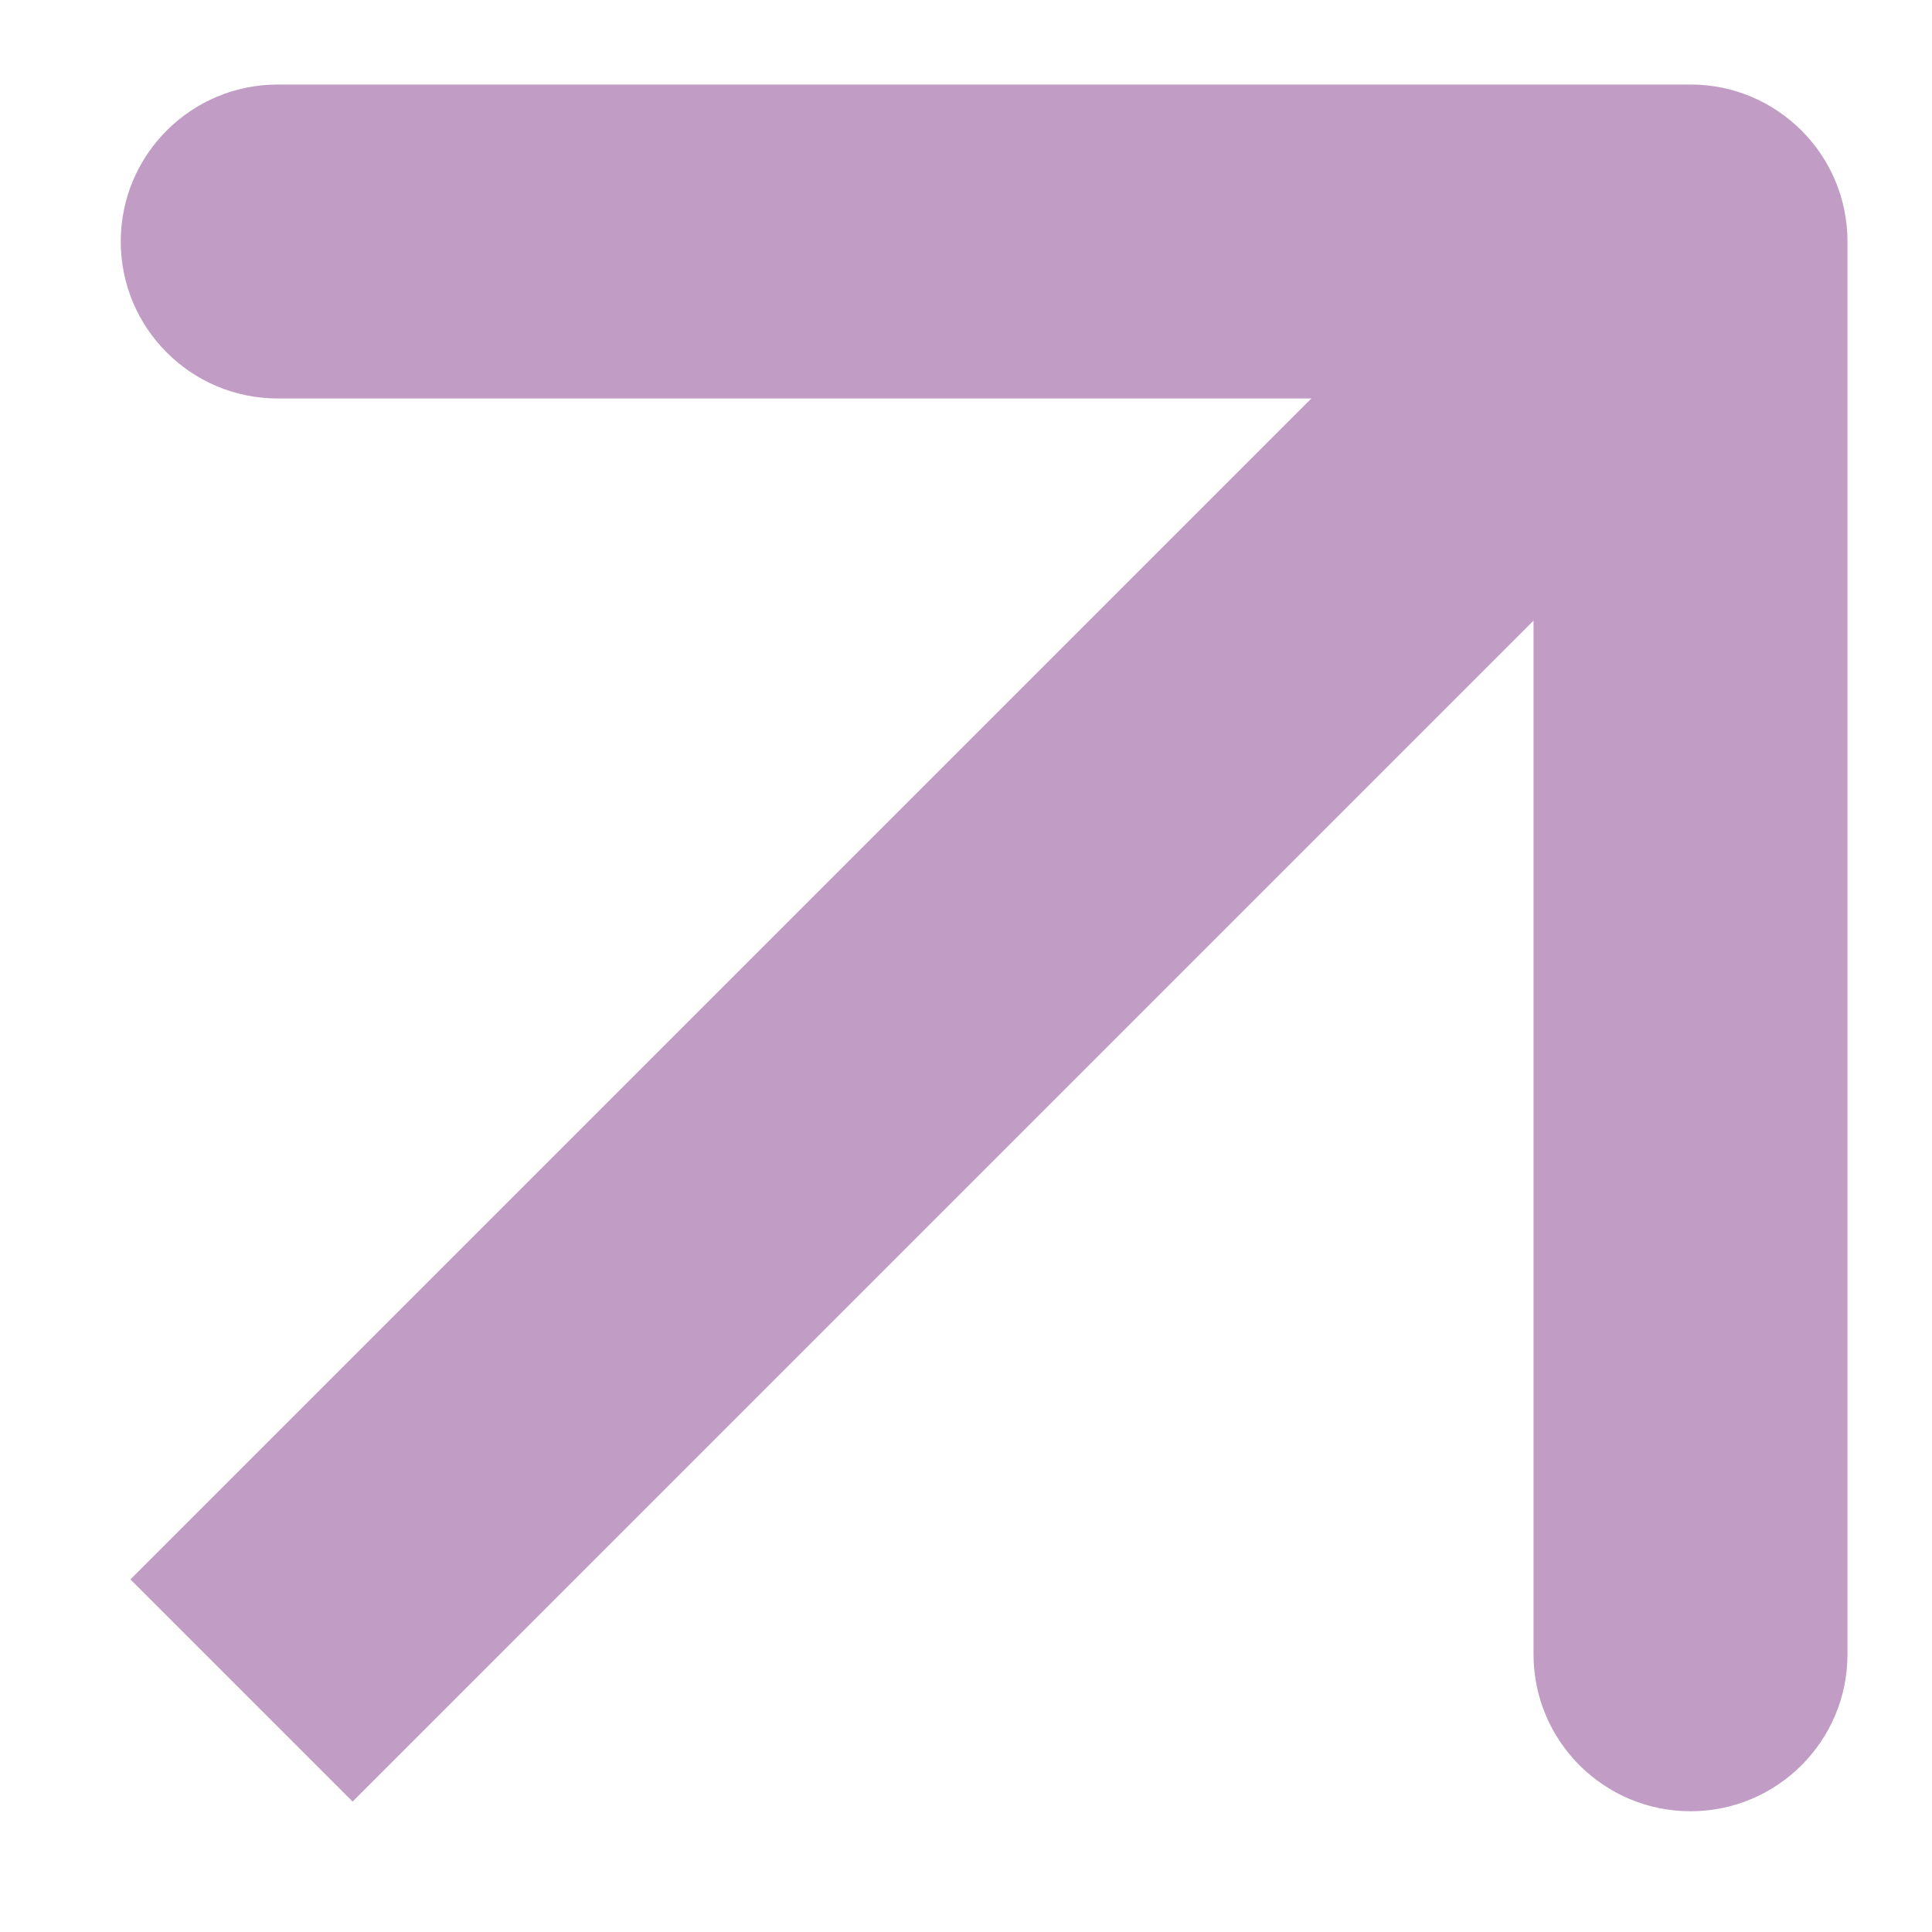 <svg width="8" height="8" viewBox="0 0 8 8" fill="none" xmlns="http://www.w3.org/2000/svg">
<path d="M7.65 1C7.65 0.641 7.359 0.35 7 0.35L1.15 0.35C0.791 0.35 0.5 0.641 0.5 1C0.5 1.359 0.791 1.65 1.15 1.65H6.35V6.85C6.35 7.209 6.641 7.5 7 7.5C7.359 7.5 7.65 7.209 7.65 6.85L7.65 1ZM1.46 7.46L7.46 1.46L6.54 0.54L0.54 6.54L1.46 7.46Z" fill="#C19CC4"/>
</svg>
